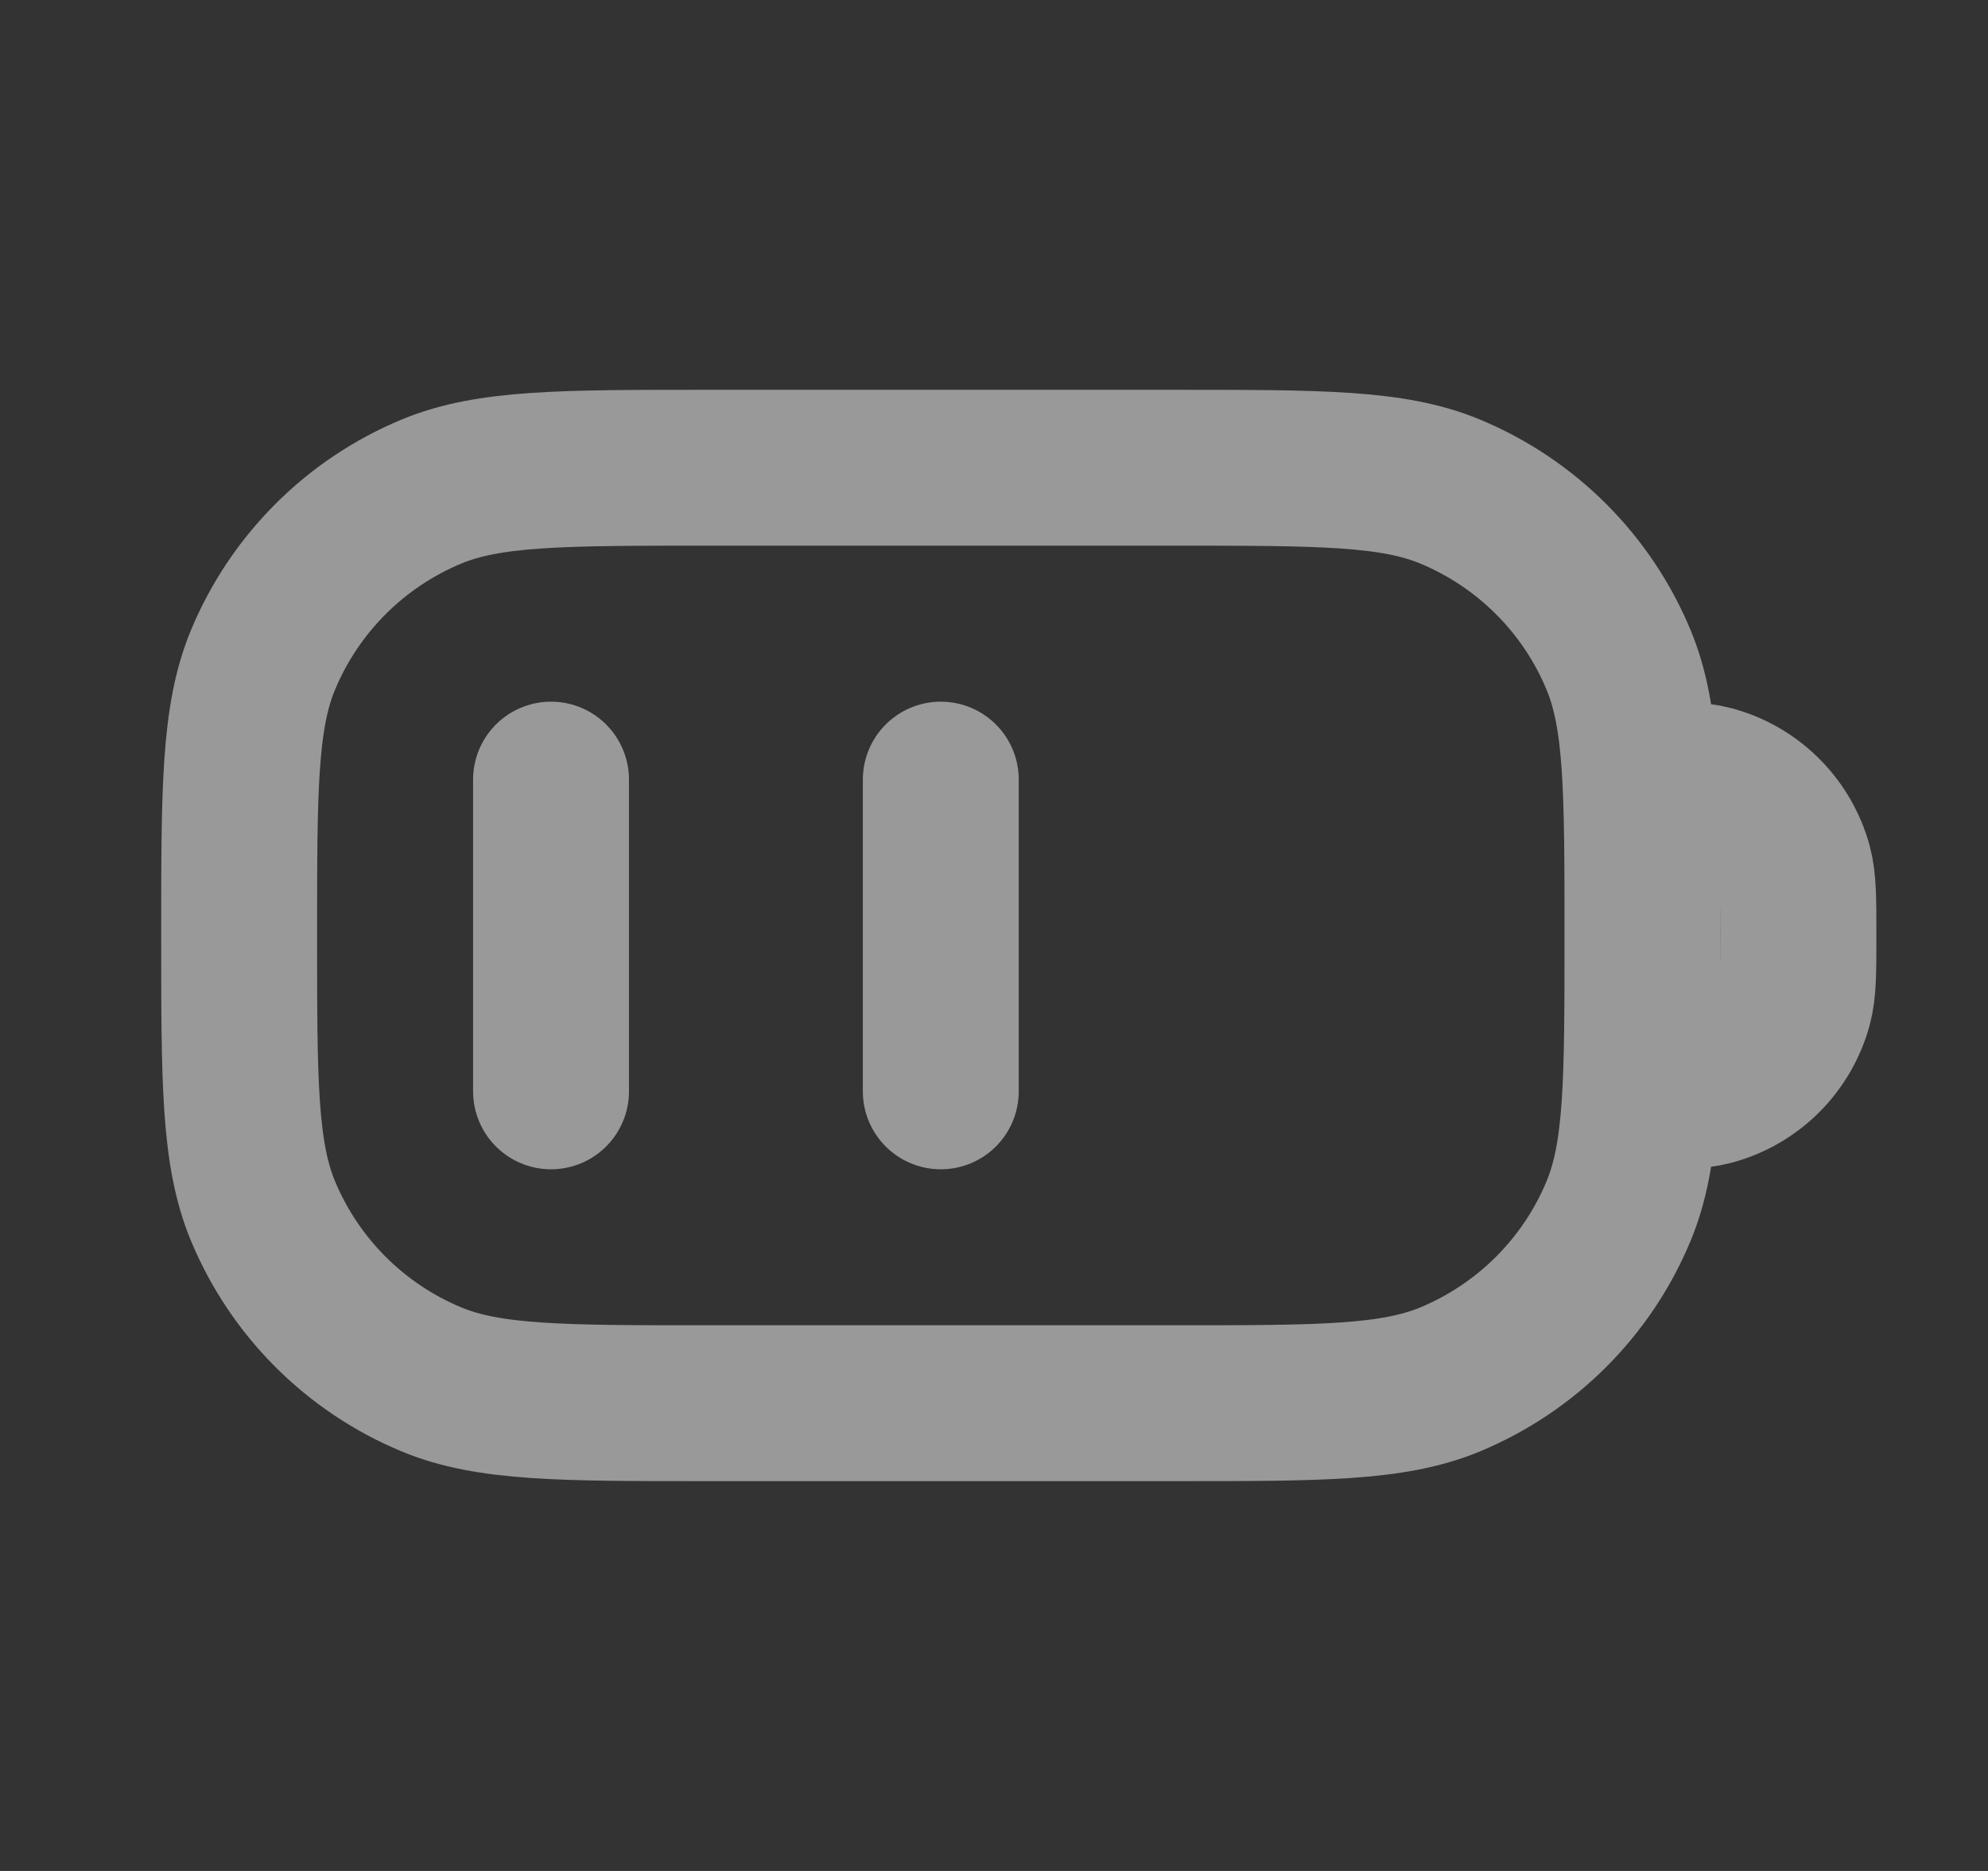 <svg width="17" height="16" viewBox="0 0 17 16" fill="none" xmlns="http://www.w3.org/2000/svg">
<rect x="0" y="0" width="17" height="16" fill="#333333" stroke="none"/>
<path d="M14.045 9.333C14.355 9.333 14.51 9.333 14.637 9.299C14.982 9.207 15.252 8.937 15.345 8.592C15.379 8.465 15.379 8.31 15.379 8C15.379 7.69 15.379 7.535 15.345 7.408C15.252 7.063 14.982 6.793 14.637 6.701C14.51 6.667 14.355 6.667 14.045 6.667M4.712 6.667V9.333M8.045 6.667V9.333M6.045 4H10.045C11.288 4 11.909 4 12.399 4.203C13.052 4.474 13.572 4.993 13.842 5.646C14.045 6.136 14.045 6.757 14.045 8C14.045 9.243 14.045 9.864 13.842 10.354C13.572 11.007 13.052 11.526 12.399 11.797C11.909 12 11.288 12 10.045 12H6.045C4.803 12 4.181 12 3.691 11.797C3.038 11.526 2.519 11.007 2.248 10.354C2.045 9.864 2.045 9.243 2.045 8C2.045 6.757 2.045 6.136 2.248 5.646C2.519 4.993 3.038 4.474 3.691 4.203C4.181 4 4.803 4 6.045 4Z" stroke="white" stroke-opacity="0.5" stroke-width="1.333" stroke-linecap="round" stroke-linejoin="round"/>
</svg>

